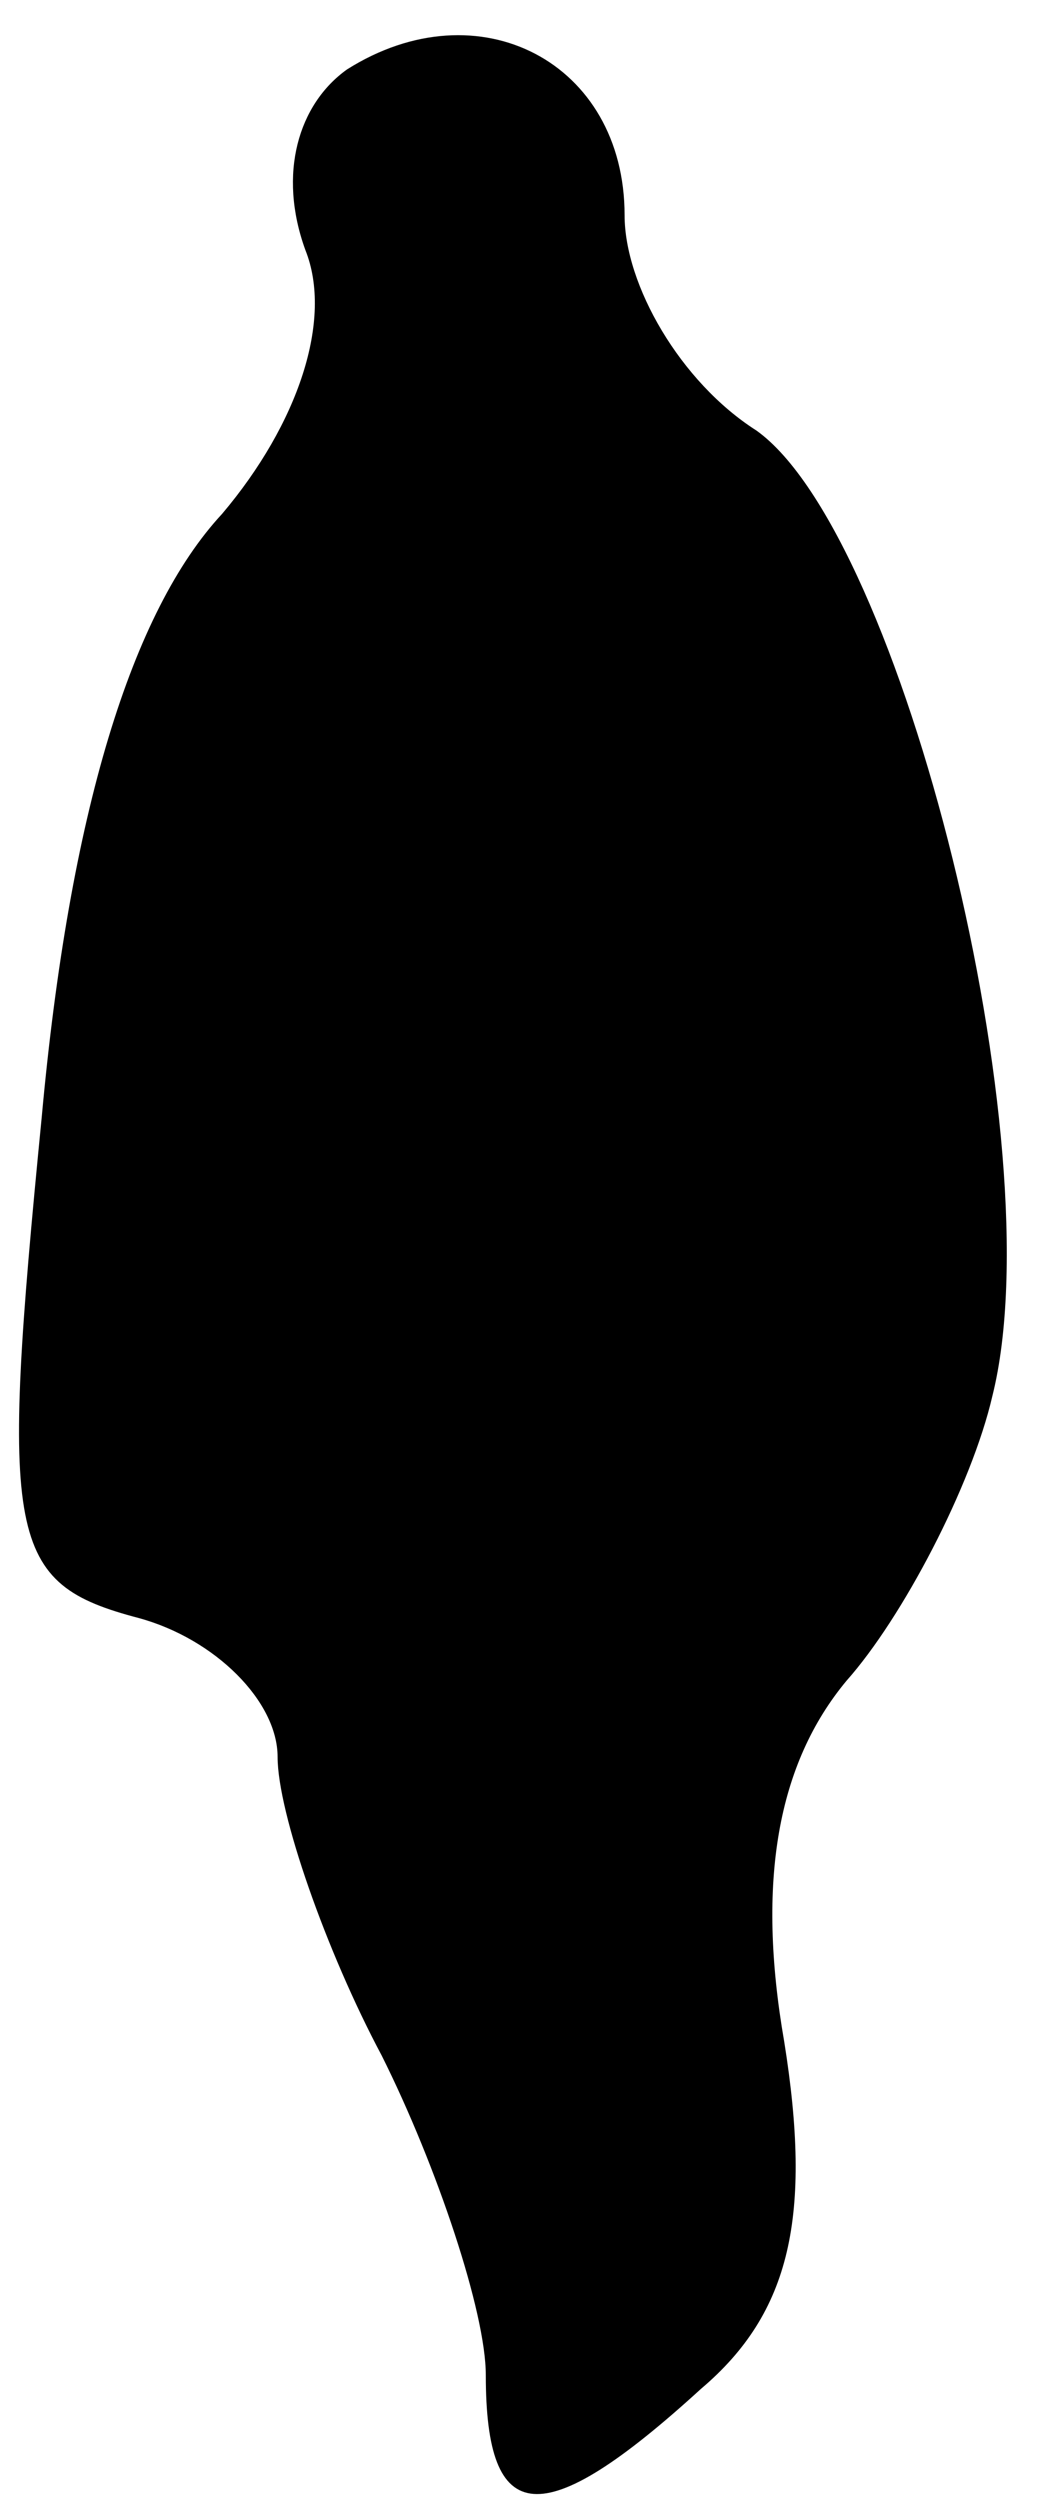 <?xml version="1.0" standalone="no"?>
<!DOCTYPE svg PUBLIC "-//W3C//DTD SVG 20010904//EN"
 "http://www.w3.org/TR/2001/REC-SVG-20010904/DTD/svg10.dtd">
<svg version="1.0" xmlns="http://www.w3.org/2000/svg"
 width="15pt" height="36pt" viewBox="0 0 15 36"
 preserveAspectRatio="xMidYMid meet">
<g transform="translate(0,36) scale(0.1,-0.1)"
fill="#000000" stroke="none">
<path fill="#000000" stroke="none" d="M50 350 c-7 -5 -10 -15 -6 -26 4 -10
-1 -25 -12 -38 -13 -14 -22 -43 -26 -87 -6 -61 -5 -67 14 -72 11 -3 20 -12 20
-20 0 -8 7 -28 15 -43 8 -16 15 -37 15 -46 0 -22 8 -23 31 -2 13 11 16 25 12
50 -4 23 -1 40 9 52 8 9 18 28 21 41 9 36 -13 124 -34 139 -11 7 -19 21 -19
31 0 22 -21 33 -40 21z"/>
</g>
</svg>

